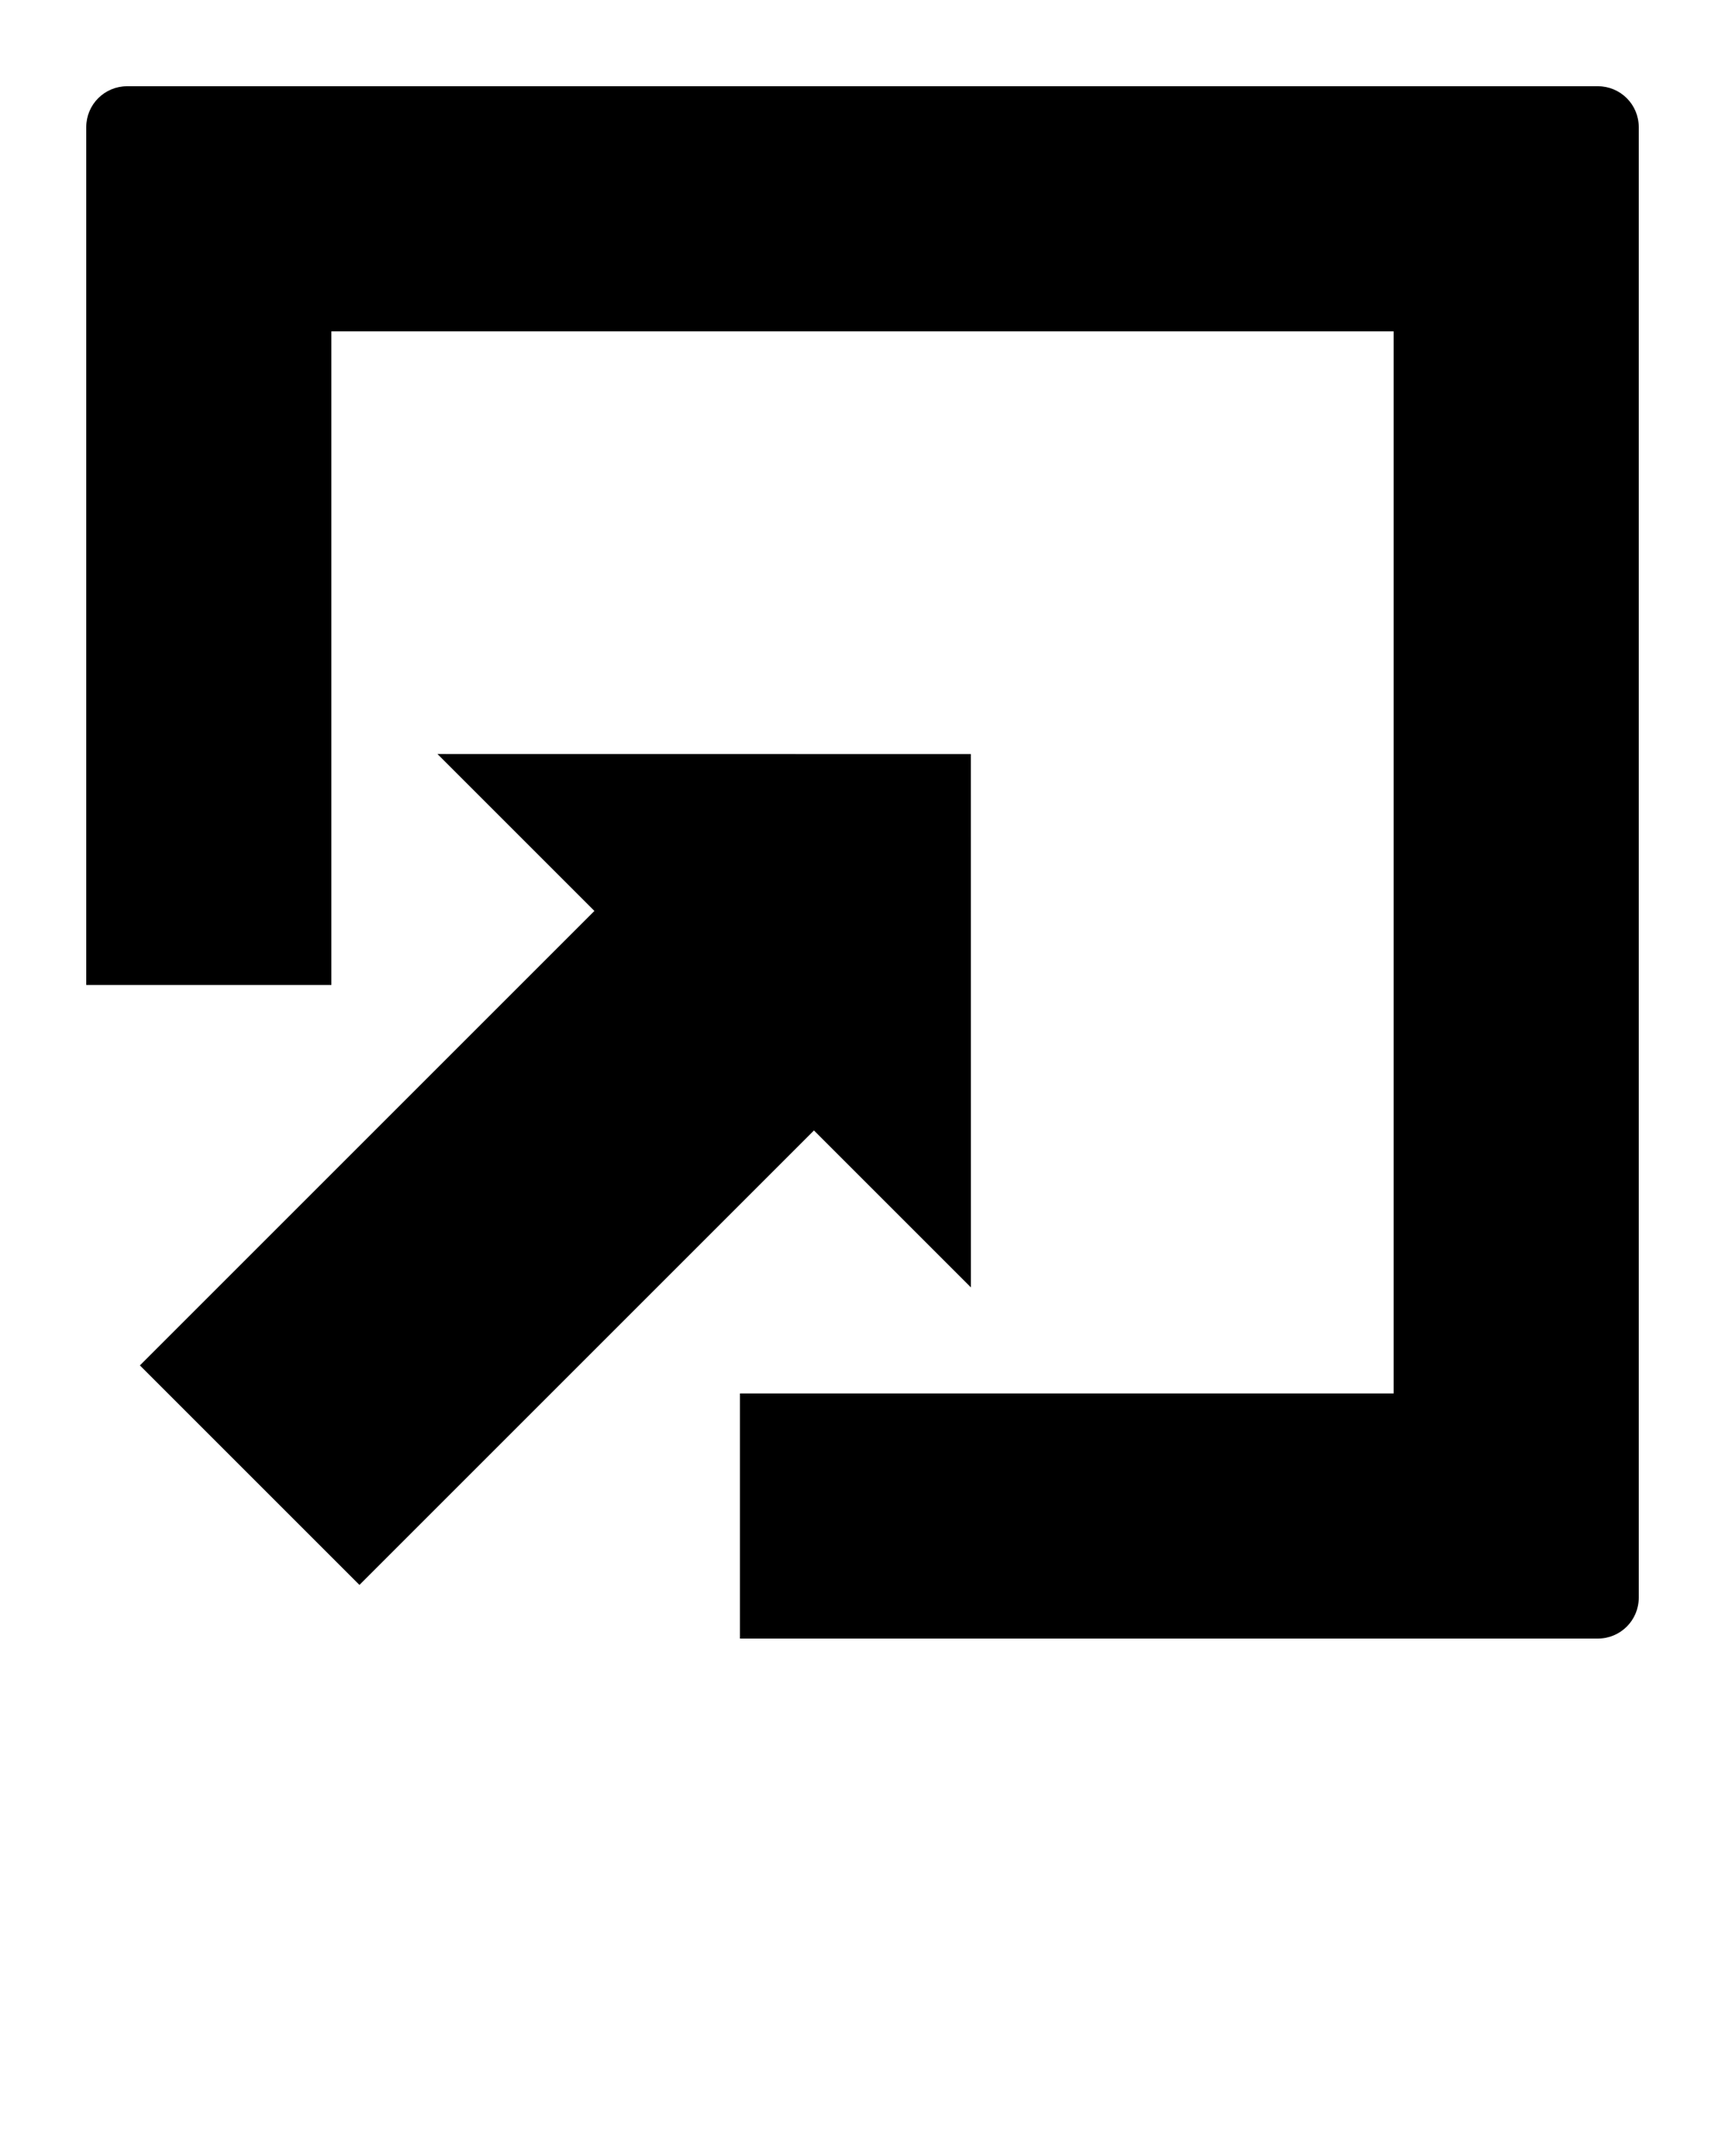 <svg xmlns="http://www.w3.org/2000/svg" xmlnsXlink="http://www.w3.org/1999/xlink" version="1.1" x="0px" y="0px" viewBox="0 0 100 125" enable-background="new 0 0 100 100" xmlSpace="preserve"><path d="M92.631,5H7.369C6.06,5,5,6.06,5,7.369v49.737h14.21V19.21H80.79V80.79H42.895V95h49.737C93.94,95,95,93.94,95,92.631V7.369  C95,6.06,93.94,5,92.631,5z"/><polygon points="20.837,91.89 47.185,65.542 56.284,74.641 56.28,43.72 25.359,43.716 34.458,52.815 8.11,79.163 "/></svg>